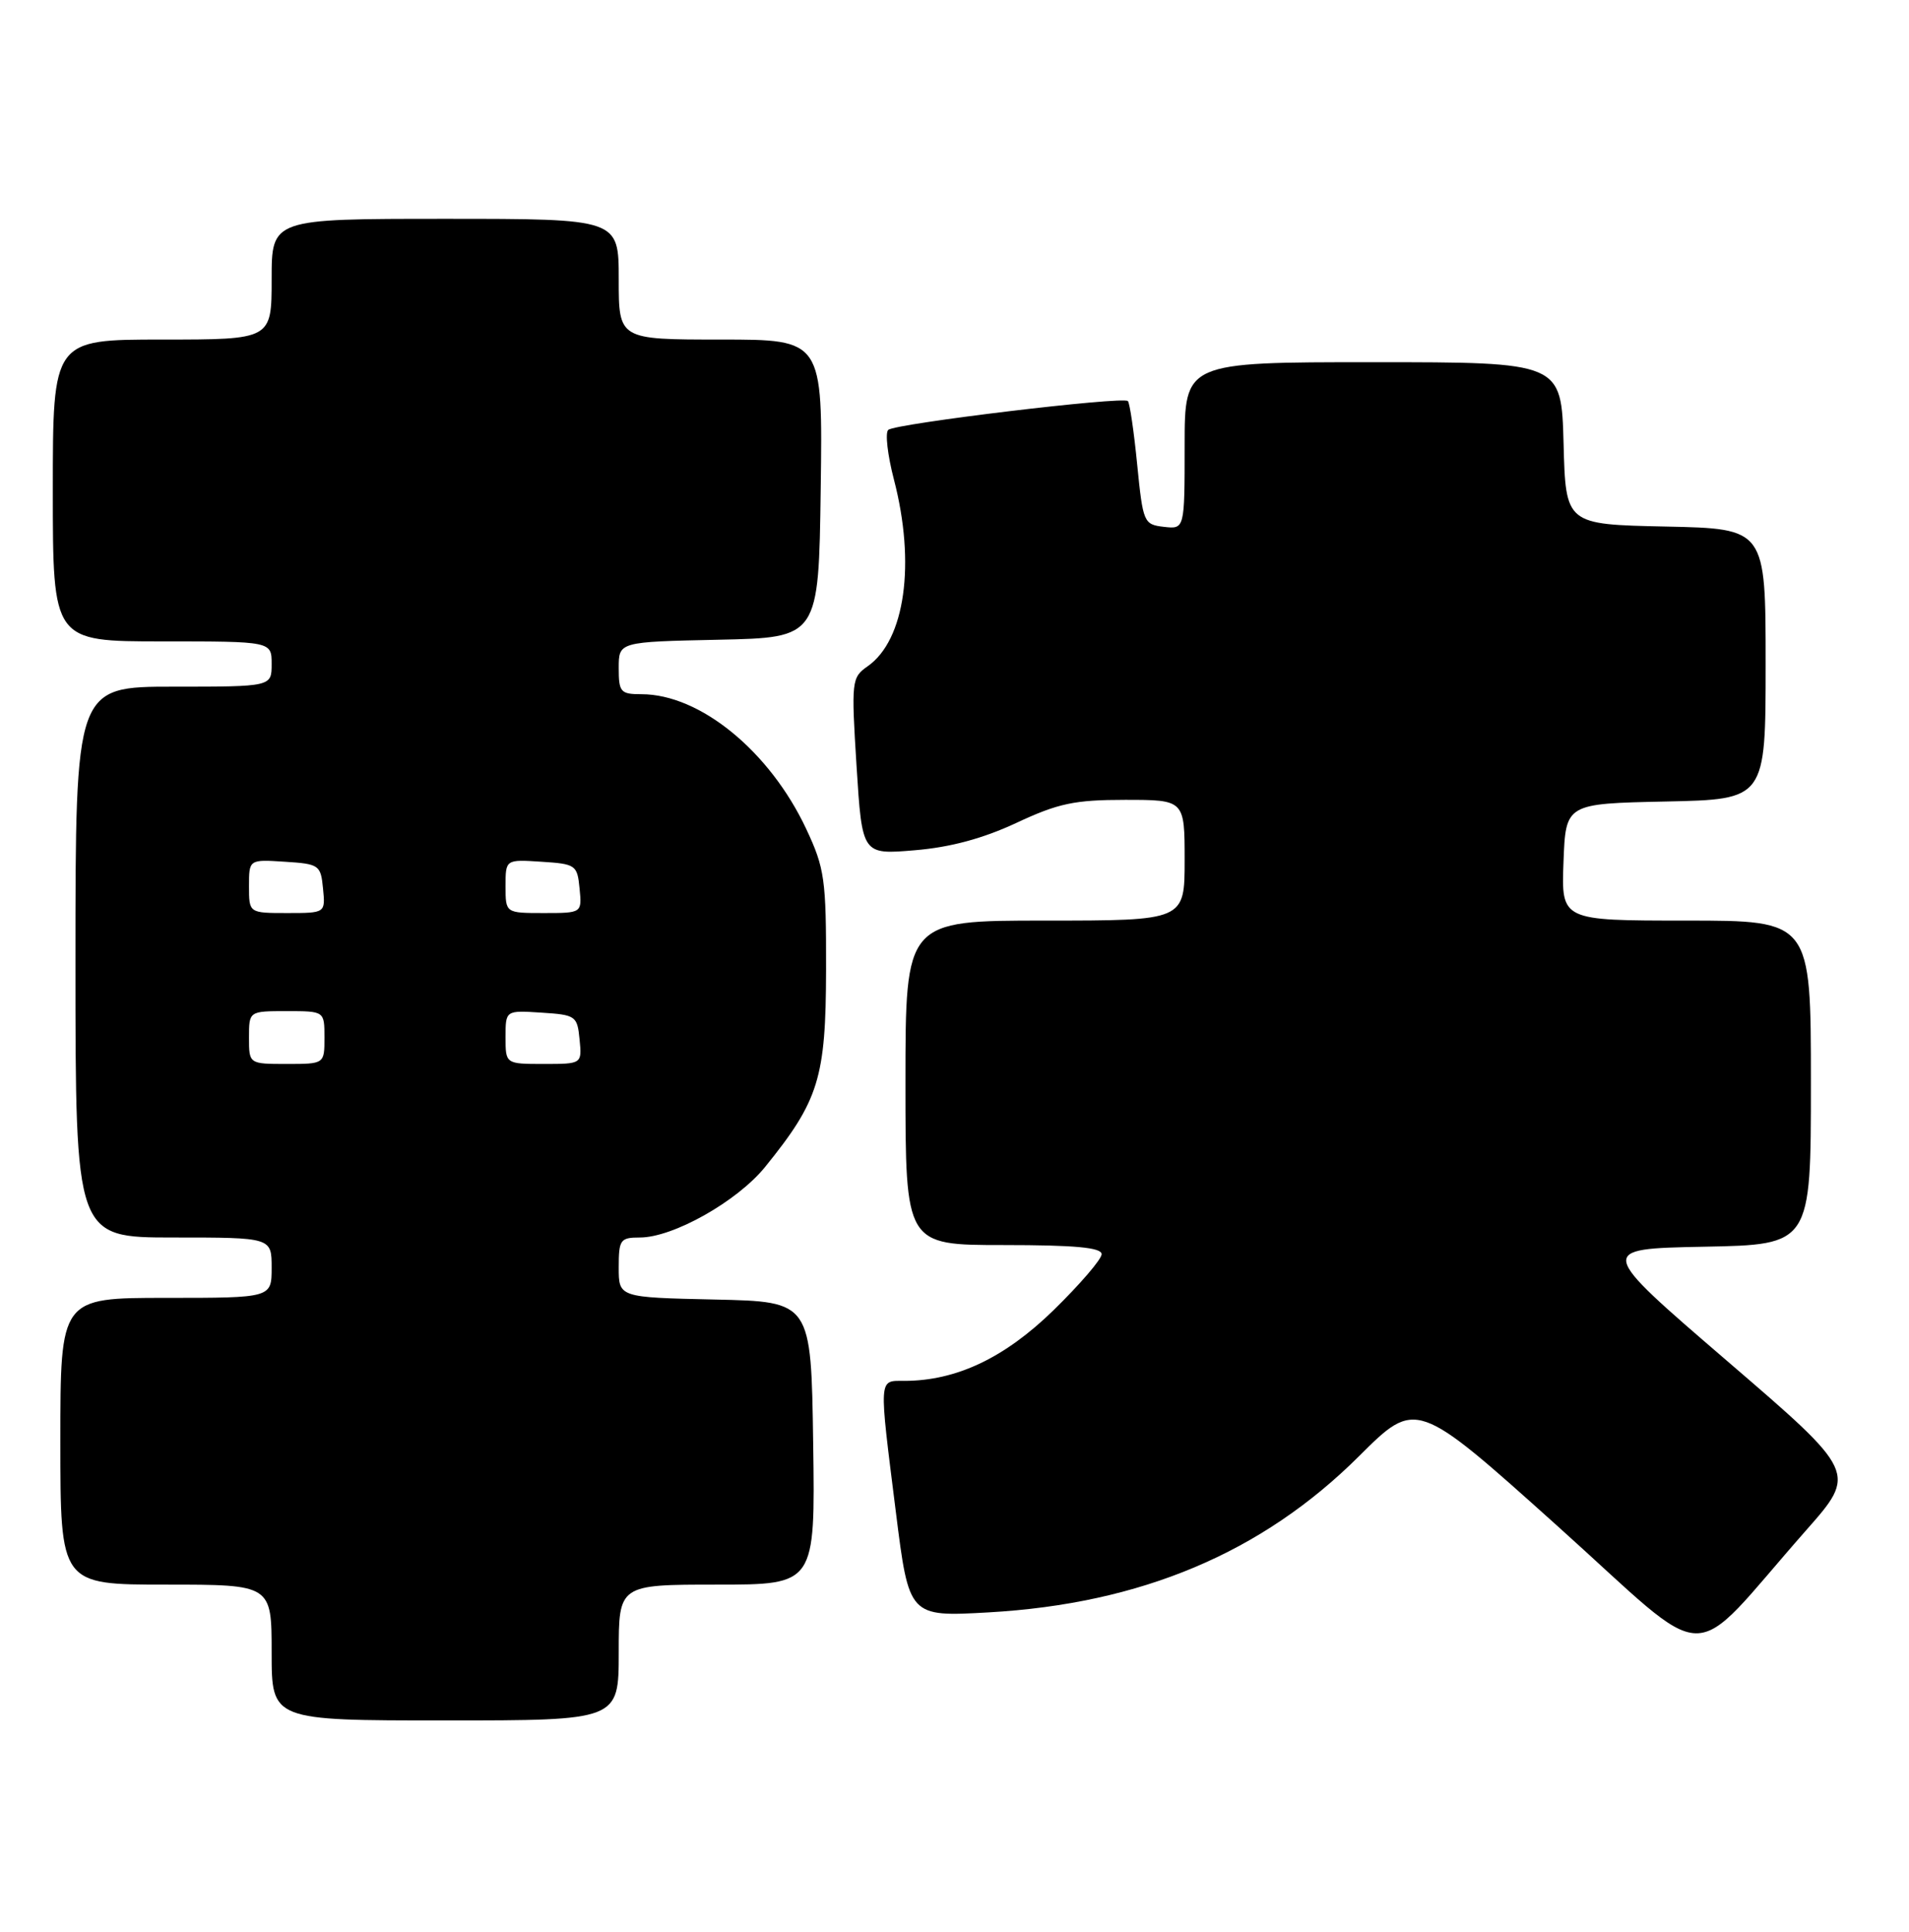 <?xml version="1.0" encoding="UTF-8" standalone="no"?>
<!DOCTYPE svg PUBLIC "-//W3C//DTD SVG 1.1//EN" "http://www.w3.org/Graphics/SVG/1.1/DTD/svg11.dtd" >
<svg xmlns="http://www.w3.org/2000/svg" xmlns:xlink="http://www.w3.org/1999/xlink" version="1.1" viewBox="0 0 253 256">
 <g >
 <path fill="currentColor"
d=" M 82.00 219.00 C 82.00 210.00 82.00 210.00 95.02 210.00 C 108.04 210.00 108.04 210.00 107.77 191.25 C 107.50 172.50 107.50 172.50 94.75 172.22 C 82.00 171.94 82.00 171.94 82.00 167.97 C 82.00 164.29 82.20 164.00 84.80 164.00 C 89.20 164.00 97.69 159.22 101.39 154.66 C 108.53 145.84 109.45 142.88 109.48 128.50 C 109.50 116.52 109.29 115.06 106.86 109.88 C 102.03 99.57 92.78 92.00 85.01 92.00 C 82.24 92.00 82.00 91.72 82.00 88.53 C 82.00 85.06 82.00 85.06 95.25 84.78 C 108.50 84.50 108.50 84.50 108.77 64.75 C 109.04 45.00 109.04 45.00 95.52 45.00 C 82.00 45.00 82.00 45.00 82.00 37.00 C 82.00 29.00 82.00 29.00 59.00 29.00 C 36.00 29.00 36.00 29.00 36.00 37.00 C 36.00 45.00 36.00 45.00 21.50 45.00 C 7.00 45.00 7.00 45.00 7.00 65.00 C 7.00 85.00 7.00 85.00 21.50 85.00 C 36.00 85.00 36.00 85.00 36.00 88.00 C 36.00 91.00 36.00 91.00 23.00 91.00 C 10.00 91.00 10.00 91.00 10.00 127.50 C 10.00 164.00 10.00 164.00 23.00 164.00 C 36.00 164.00 36.00 164.00 36.00 168.00 C 36.00 172.00 36.00 172.00 22.00 172.00 C 8.00 172.00 8.00 172.00 8.00 191.00 C 8.00 210.00 8.00 210.00 22.00 210.00 C 36.00 210.00 36.00 210.00 36.00 219.00 C 36.00 228.00 36.00 228.00 59.00 228.00 C 82.00 228.00 82.00 228.00 82.00 219.00 Z  M 239.34 202.83 C 246.11 195.16 246.11 195.16 228.86 180.33 C 211.62 165.50 211.62 165.50 225.81 165.22 C 240.00 164.95 240.00 164.95 240.00 143.47 C 240.00 122.00 240.00 122.00 223.46 122.00 C 206.92 122.00 206.92 122.00 207.21 114.25 C 207.50 106.50 207.50 106.50 220.75 106.22 C 234.00 105.94 234.00 105.94 234.00 88.00 C 234.00 70.06 234.00 70.06 220.75 69.78 C 207.50 69.50 207.50 69.50 207.22 58.75 C 206.93 48.00 206.93 48.00 181.97 48.00 C 157.00 48.00 157.00 48.00 157.00 59.07 C 157.00 70.13 157.00 70.13 154.25 69.82 C 151.58 69.51 151.48 69.26 150.71 61.55 C 150.28 57.17 149.72 53.39 149.48 53.15 C 148.84 52.50 118.65 56.13 117.72 56.97 C 117.29 57.35 117.63 60.31 118.47 63.54 C 121.37 74.68 119.95 84.82 115.00 88.29 C 112.86 89.79 112.81 90.19 113.52 101.55 C 114.26 113.27 114.26 113.27 121.22 112.68 C 125.95 112.29 130.28 111.12 134.71 109.05 C 140.24 106.46 142.41 106.00 149.11 106.00 C 157.00 106.00 157.00 106.00 157.00 114.00 C 157.00 122.00 157.00 122.00 138.50 122.00 C 120.00 122.00 120.00 122.00 120.00 143.50 C 120.00 165.00 120.00 165.00 133.00 165.00 C 142.49 165.00 146.00 165.33 146.00 166.21 C 146.00 166.87 143.13 170.21 139.63 173.63 C 133.13 179.97 126.73 183.00 119.82 183.00 C 116.42 183.00 116.46 182.32 118.73 200.39 C 120.47 214.27 120.47 214.27 130.99 213.68 C 151.21 212.54 167.25 205.79 180.10 192.99 C 187.69 185.43 187.69 185.43 206.35 202.18 C 227.47 221.14 223.27 221.06 239.34 202.83 Z  M 33.00 137.50 C 33.00 134.00 33.00 134.00 38.00 134.00 C 43.00 134.00 43.00 134.00 43.00 137.50 C 43.00 141.00 43.00 141.00 38.00 141.00 C 33.00 141.00 33.00 141.00 33.00 137.50 Z  M 67.00 137.45 C 67.00 133.89 67.00 133.89 71.75 134.20 C 76.30 134.49 76.51 134.63 76.81 137.75 C 77.13 141.00 77.13 141.00 72.06 141.00 C 67.00 141.00 67.00 141.00 67.00 137.45 Z  M 33.00 117.45 C 33.00 113.89 33.00 113.89 37.75 114.20 C 42.30 114.49 42.51 114.63 42.81 117.75 C 43.13 121.00 43.13 121.00 38.06 121.00 C 33.00 121.00 33.00 121.00 33.00 117.45 Z  M 67.00 117.45 C 67.00 113.89 67.00 113.89 71.75 114.20 C 76.30 114.49 76.51 114.63 76.81 117.75 C 77.13 121.00 77.13 121.00 72.06 121.00 C 67.00 121.00 67.00 121.00 67.00 117.45 Z "/>
</g>
</svg>